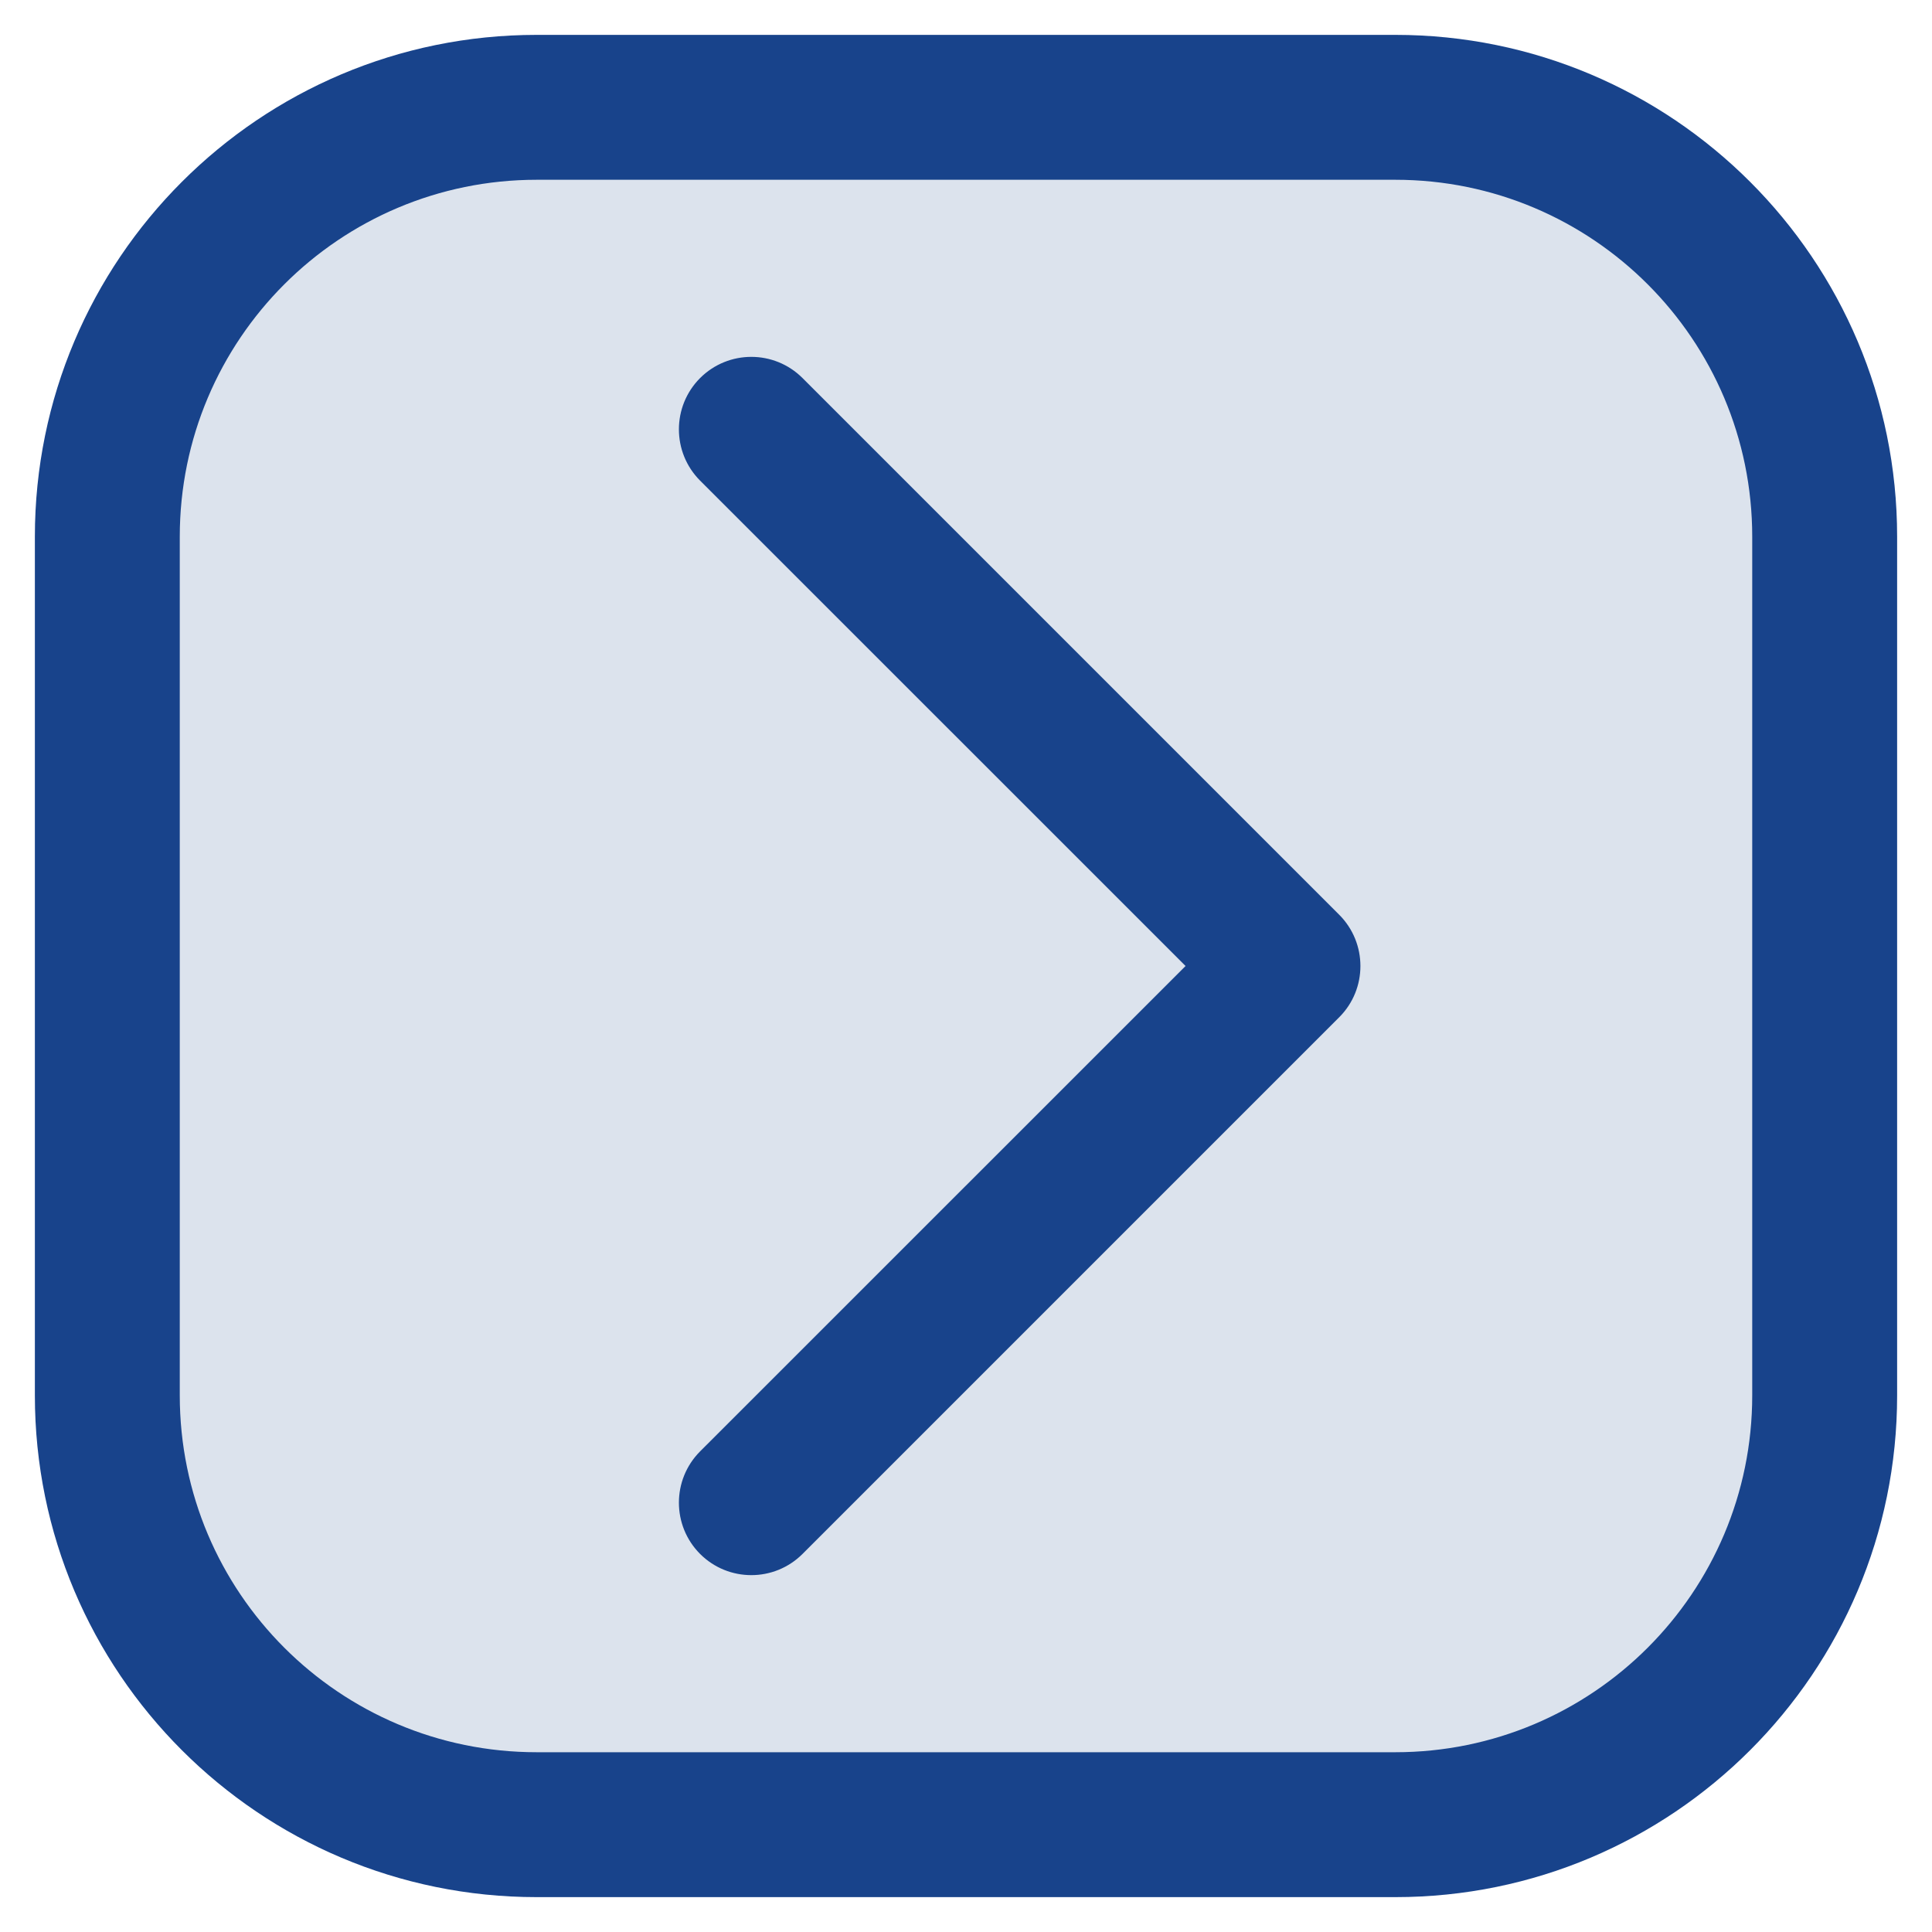 <svg width="20" height="20" viewBox="0 0 20 20" fill="none" xmlns="http://www.w3.org/2000/svg">
<path opacity="0.15" d="M1.111 5.111C1.111 2.902 2.902 1.111 5.111 1.111H14.889C17.098 1.111 18.889 2.902 18.889 5.111V14.889C18.889 17.098 17.098 18.889 14.889 18.889H5.111C2.902 18.889 1.111 17.098 1.111 14.889V5.111Z" fill="#18438B"/>
<path fill-rule="evenodd" clip-rule="evenodd" d="M0.361 5.556C0.361 2.687 2.687 0.361 5.556 0.361H14.444C17.313 0.361 19.639 2.687 19.639 5.556V14.445C19.639 17.314 17.313 19.639 14.444 19.639H5.556C2.687 19.639 0.361 17.314 0.361 14.445V5.556ZM5.556 1.861C3.515 1.861 1.861 3.515 1.861 5.556V14.445C1.861 16.485 3.515 18.139 5.556 18.139H14.444C16.485 18.139 18.139 16.485 18.139 14.445V5.556C18.139 3.515 16.485 1.861 14.444 1.861H5.556ZM7.247 3.914C7.54 3.621 8.015 3.621 8.308 3.914L13.864 9.47C14.156 9.763 14.156 10.238 13.864 10.53L8.308 16.086C8.015 16.379 7.54 16.379 7.247 16.086C6.955 15.793 6.955 15.318 7.247 15.025L12.273 10L7.247 4.975C6.955 4.682 6.955 4.207 7.247 3.914Z" fill="#18438B"/>
</svg>
